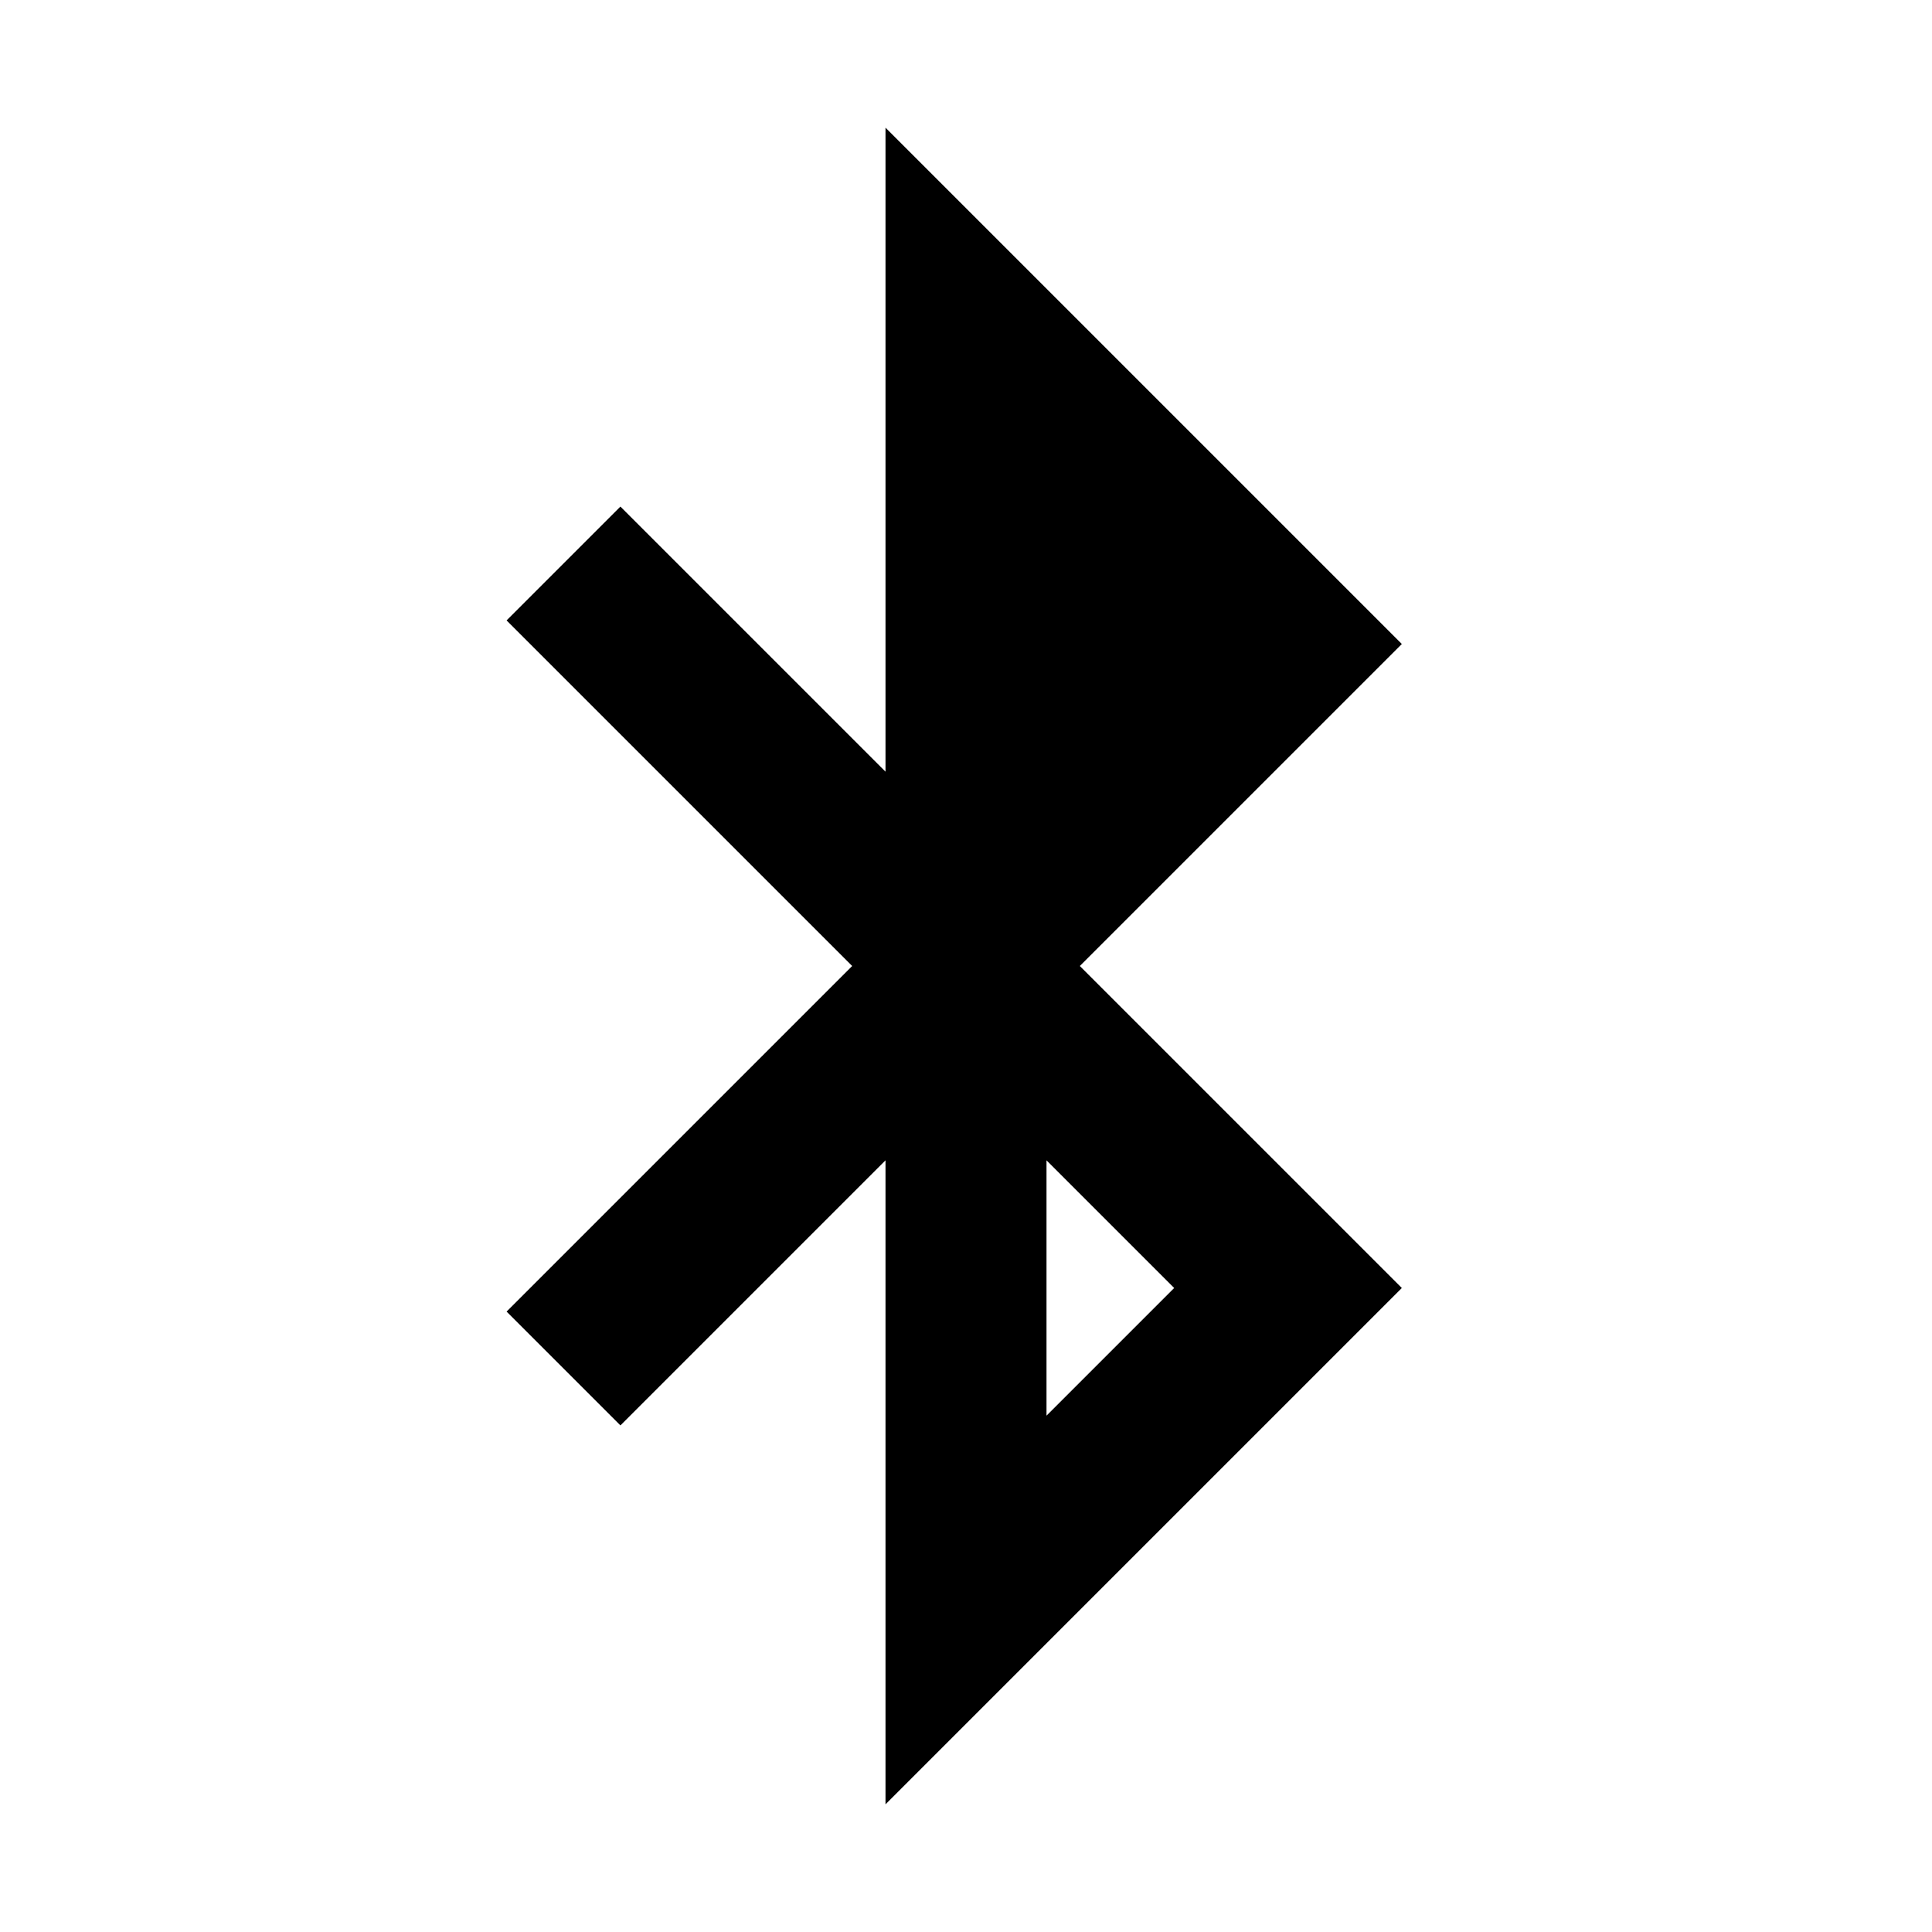 <svg xmlns="http://www.w3.org/2000/svg" width="24" height="24" fill="currentColor" viewBox="0 0 24 24">
  <path d="M6.293 7.707l1.414-1.414L11 9.586v-8L17.414 8l-4 4 4 4L11 22.414v-8l-3.293 3.293-1.414-1.414L10.586 12 6.293 7.707zM13 17.586L14.586 16 13 14.414v3.172zM14.586 8L13 9.586V6.414L14.586 8z"/>
</svg>
